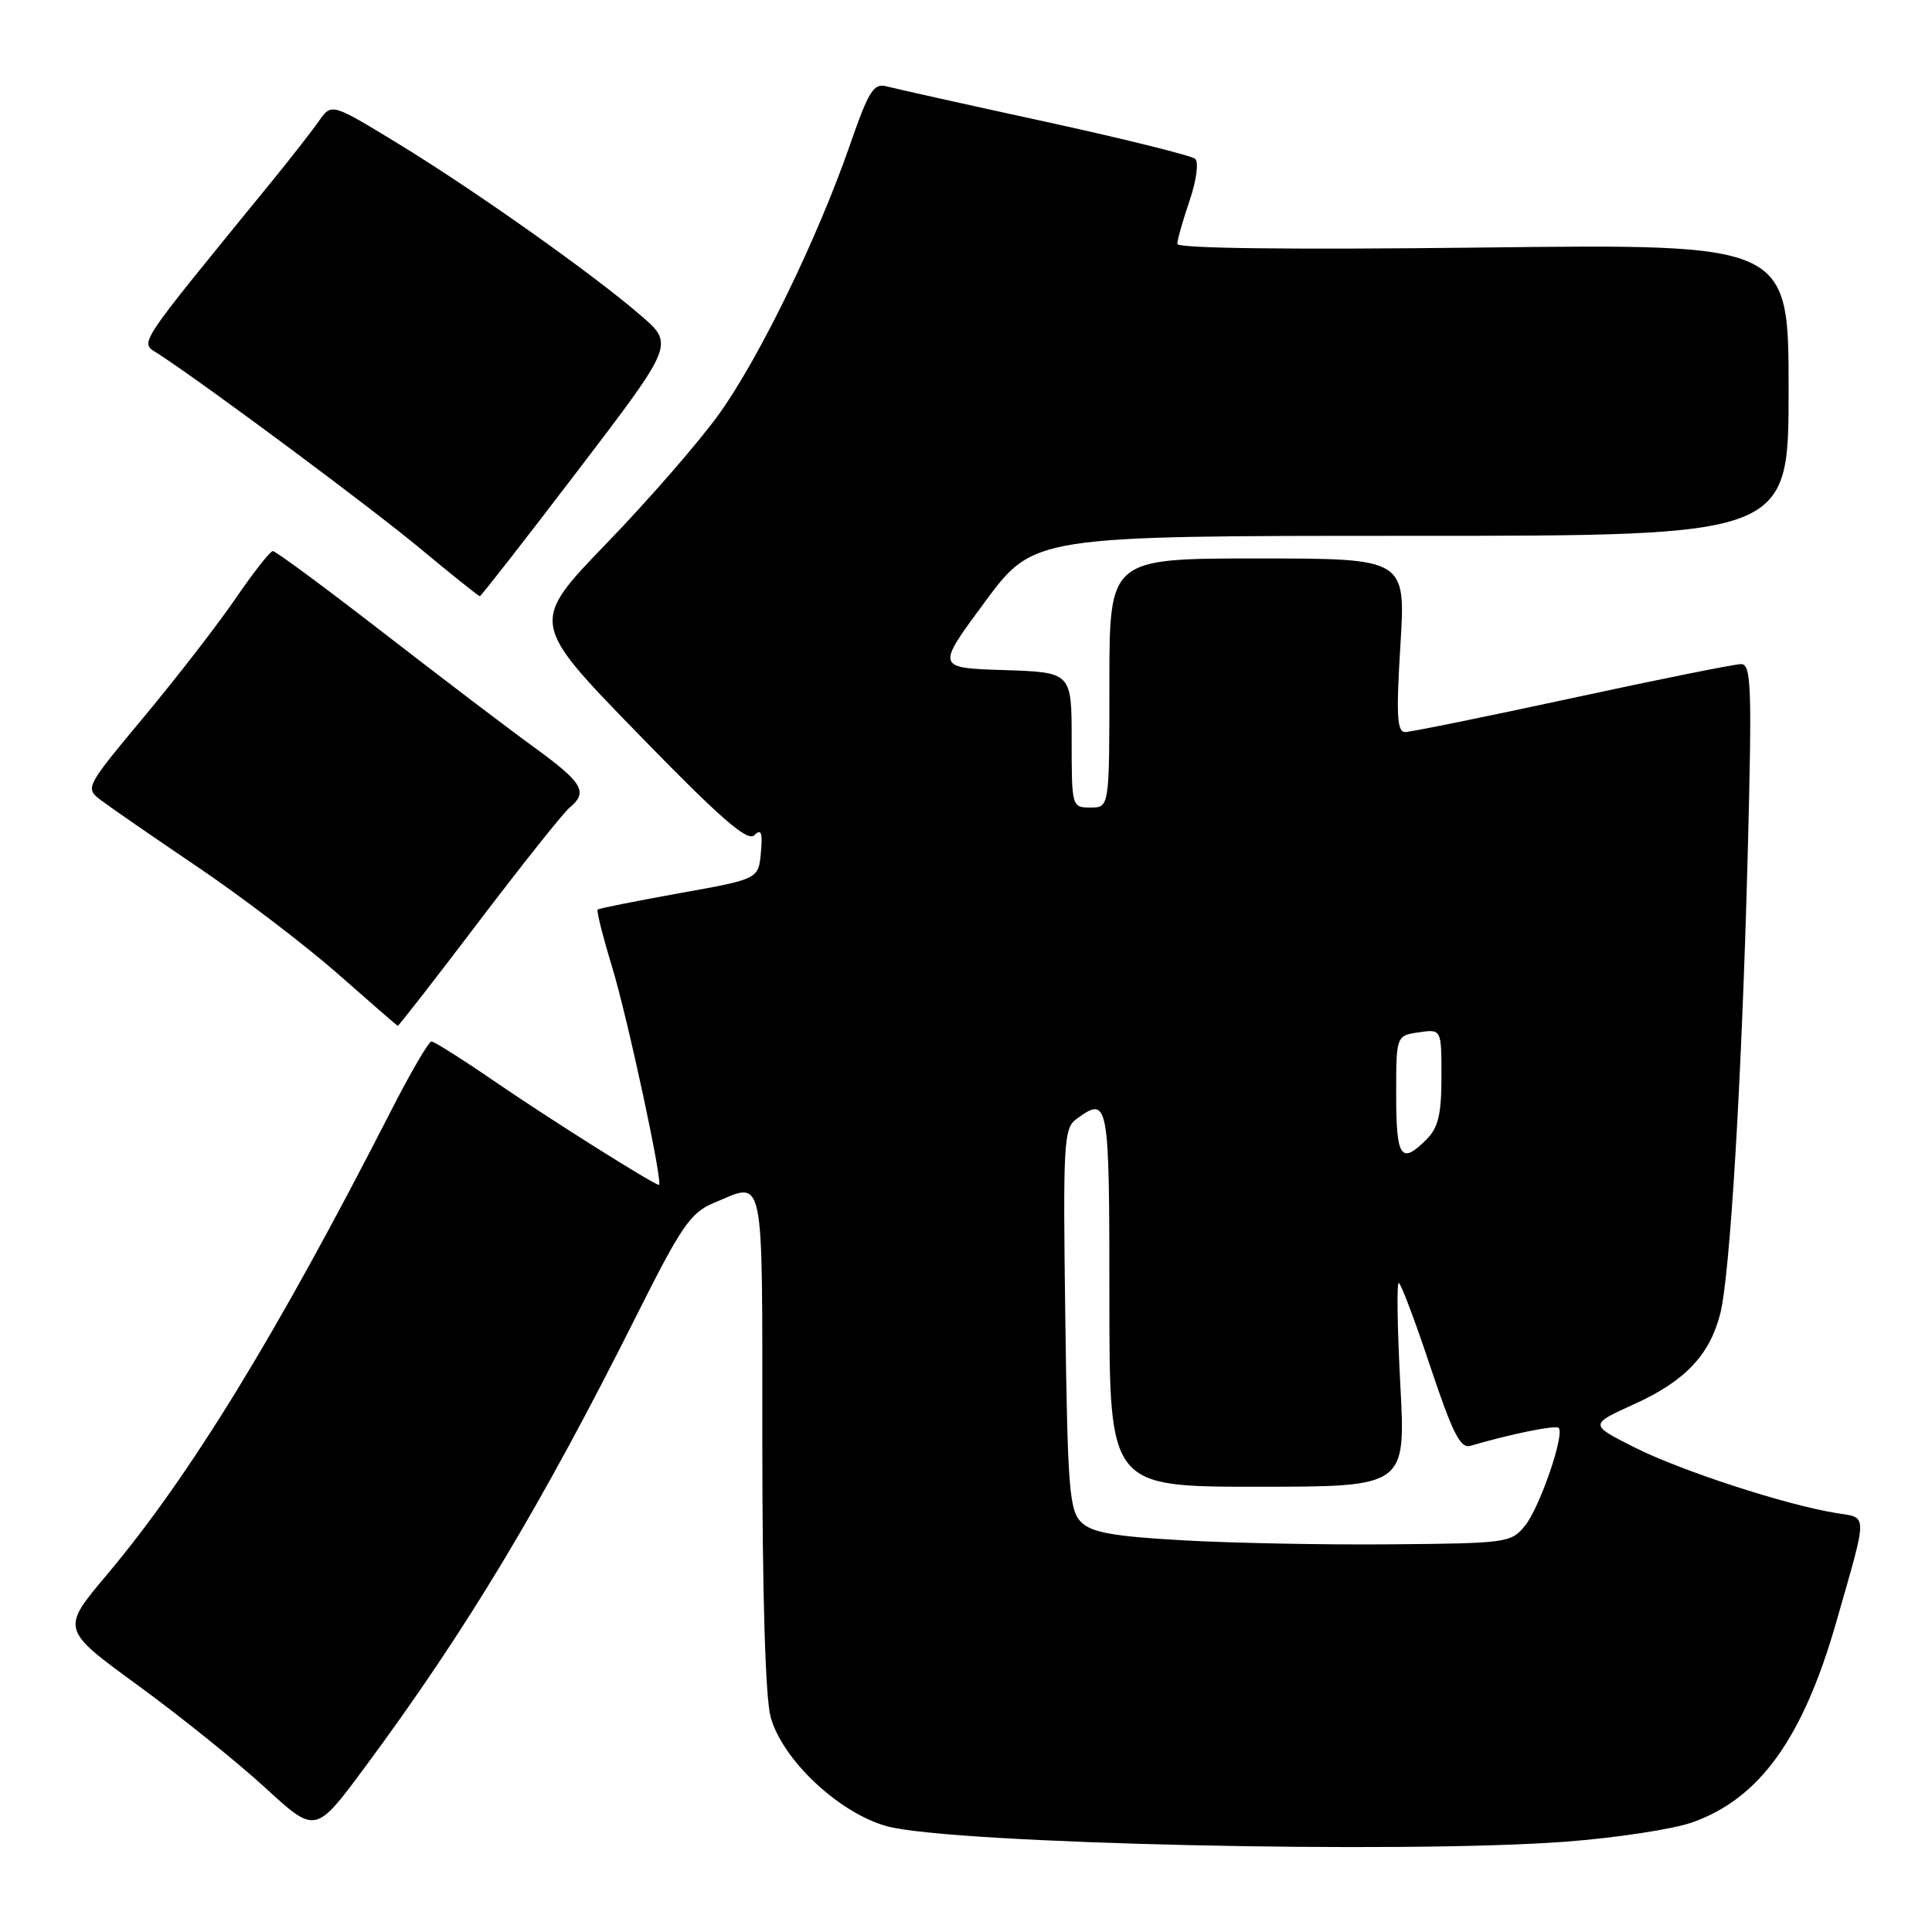 <?xml version="1.0" encoding="UTF-8" standalone="no"?>
<!DOCTYPE svg PUBLIC "-//W3C//DTD SVG 1.1//EN" "http://www.w3.org/Graphics/SVG/1.1/DTD/svg11.dtd" >
<svg xmlns="http://www.w3.org/2000/svg" xmlns:xlink="http://www.w3.org/1999/xlink" version="1.1" viewBox="0 0 256 256">
 <g >
 <path fill="currentColor"
d=" M 207.50 244.03 C 214.10 243.53 221.60 242.39 224.16 241.50 C 233.15 238.36 238.91 230.35 243.35 214.81 C 247.54 200.15 247.54 201.18 243.26 200.48 C 236.59 199.40 222.68 194.87 216.55 191.77 C 210.58 188.76 210.58 188.76 216.60 186.03 C 223.26 183.00 226.52 179.58 227.93 174.12 C 229.24 169.04 230.80 142.98 231.58 113.25 C 232.16 90.88 232.06 88.00 230.69 88.00 C 229.84 88.00 219.78 90.02 208.33 92.50 C 196.89 94.97 186.92 97.00 186.19 97.00 C 185.11 97.00 184.99 94.76 185.56 85.50 C 186.27 74.00 186.27 74.00 166.64 74.00 C 147.00 74.00 147.00 74.00 147.00 90.50 C 147.00 107.00 147.00 107.00 144.50 107.00 C 142.02 107.00 142.00 106.93 142.00 98.04 C 142.00 89.08 142.00 89.08 133.02 88.79 C 124.03 88.50 124.03 88.50 130.51 79.75 C 136.98 71.00 136.98 71.00 186.99 71.00 C 237.00 71.00 237.00 71.00 237.00 51.66 C 237.00 32.32 237.00 32.32 196.50 32.80 C 170.98 33.10 156.00 32.92 156.00 32.32 C 156.00 31.79 156.73 29.22 157.62 26.60 C 158.53 23.94 158.86 21.49 158.37 21.05 C 157.89 20.62 148.95 18.40 138.50 16.12 C 128.05 13.85 118.60 11.74 117.50 11.45 C 115.76 10.98 115.12 12.01 112.62 19.21 C 108.34 31.53 100.69 47.28 95.35 54.76 C 92.76 58.40 86.04 66.13 80.43 71.94 C 70.23 82.50 70.23 82.50 84.49 97.17 C 95.45 108.44 99.04 111.57 99.95 110.67 C 100.87 109.77 101.07 110.30 100.82 112.99 C 100.50 116.48 100.50 116.48 90.00 118.36 C 84.22 119.40 79.36 120.37 79.19 120.52 C 79.02 120.67 79.88 124.10 81.11 128.14 C 83.19 134.99 87.92 157.00 87.31 157.00 C 86.66 157.00 72.85 148.30 65.67 143.38 C 61.36 140.42 57.54 138.00 57.17 138.00 C 56.80 138.01 54.37 142.17 51.78 147.25 C 36.65 176.85 25.17 195.59 14.14 208.69 C 8.08 215.89 8.08 215.89 18.29 223.33 C 23.91 227.43 31.49 233.53 35.15 236.89 C 41.80 243.00 41.80 243.00 48.29 234.25 C 61.81 216.00 71.68 199.59 84.48 174.04 C 90.25 162.53 91.52 160.68 94.51 159.43 C 101.42 156.54 101.00 154.52 101.01 190.75 C 101.01 211.34 101.42 224.98 102.11 227.50 C 103.67 233.21 111.23 240.29 117.58 242.00 C 126.18 244.31 185.96 245.66 207.50 244.03 Z  M 63.42 122.15 C 69.21 114.53 74.63 107.72 75.47 107.02 C 77.97 104.95 77.25 103.73 70.75 99.00 C 67.34 96.53 58.31 89.66 50.68 83.75 C 43.05 77.84 36.51 73.01 36.15 73.02 C 35.79 73.04 33.58 75.85 31.24 79.27 C 28.90 82.70 23.44 89.75 19.11 94.95 C 11.30 104.33 11.25 104.41 13.37 106.03 C 14.54 106.92 20.32 110.91 26.22 114.90 C 32.12 118.89 40.44 125.24 44.72 129.00 C 49.00 132.77 52.59 135.89 52.70 135.93 C 52.81 135.97 57.64 129.77 63.42 122.15 Z  M 76.60 62.31 C 89.33 45.62 89.33 45.62 84.91 41.80 C 78.58 36.32 62.94 25.25 52.72 19.01 C 43.93 13.65 43.93 13.65 42.26 16.04 C 41.33 17.36 38.55 20.93 36.07 23.97 C 17.47 46.79 18.48 45.24 21.08 46.95 C 27.75 51.33 49.15 67.25 55.75 72.74 C 59.89 76.18 63.41 79.00 63.58 79.00 C 63.74 79.00 69.60 71.49 76.60 62.31 Z  M 156.76 204.10 C 147.51 203.58 144.64 203.07 143.26 201.69 C 141.69 200.12 141.46 197.15 141.16 174.77 C 140.84 151.55 140.95 149.51 142.60 148.30 C 146.90 145.16 147.00 145.67 147.00 172.00 C 147.00 197.00 147.00 197.00 166.63 197.00 C 186.27 197.00 186.27 197.00 185.55 183.50 C 185.16 176.07 185.06 170.00 185.34 170.00 C 185.61 170.00 187.49 174.97 189.51 181.04 C 192.48 189.93 193.51 191.98 194.85 191.58 C 199.96 190.06 206.14 188.80 206.53 189.20 C 207.37 190.03 204.02 199.75 202.08 202.15 C 200.24 204.43 199.68 204.50 184.34 204.63 C 175.63 204.71 163.21 204.47 156.76 204.10 Z  M 185.00 145.11 C 185.00 137.23 185.00 137.23 188.00 136.79 C 191.00 136.35 191.00 136.35 191.00 142.67 C 191.00 147.67 190.58 149.42 189.00 151.00 C 185.64 154.36 185.00 153.42 185.00 145.11 Z "/>
</g>
</svg>